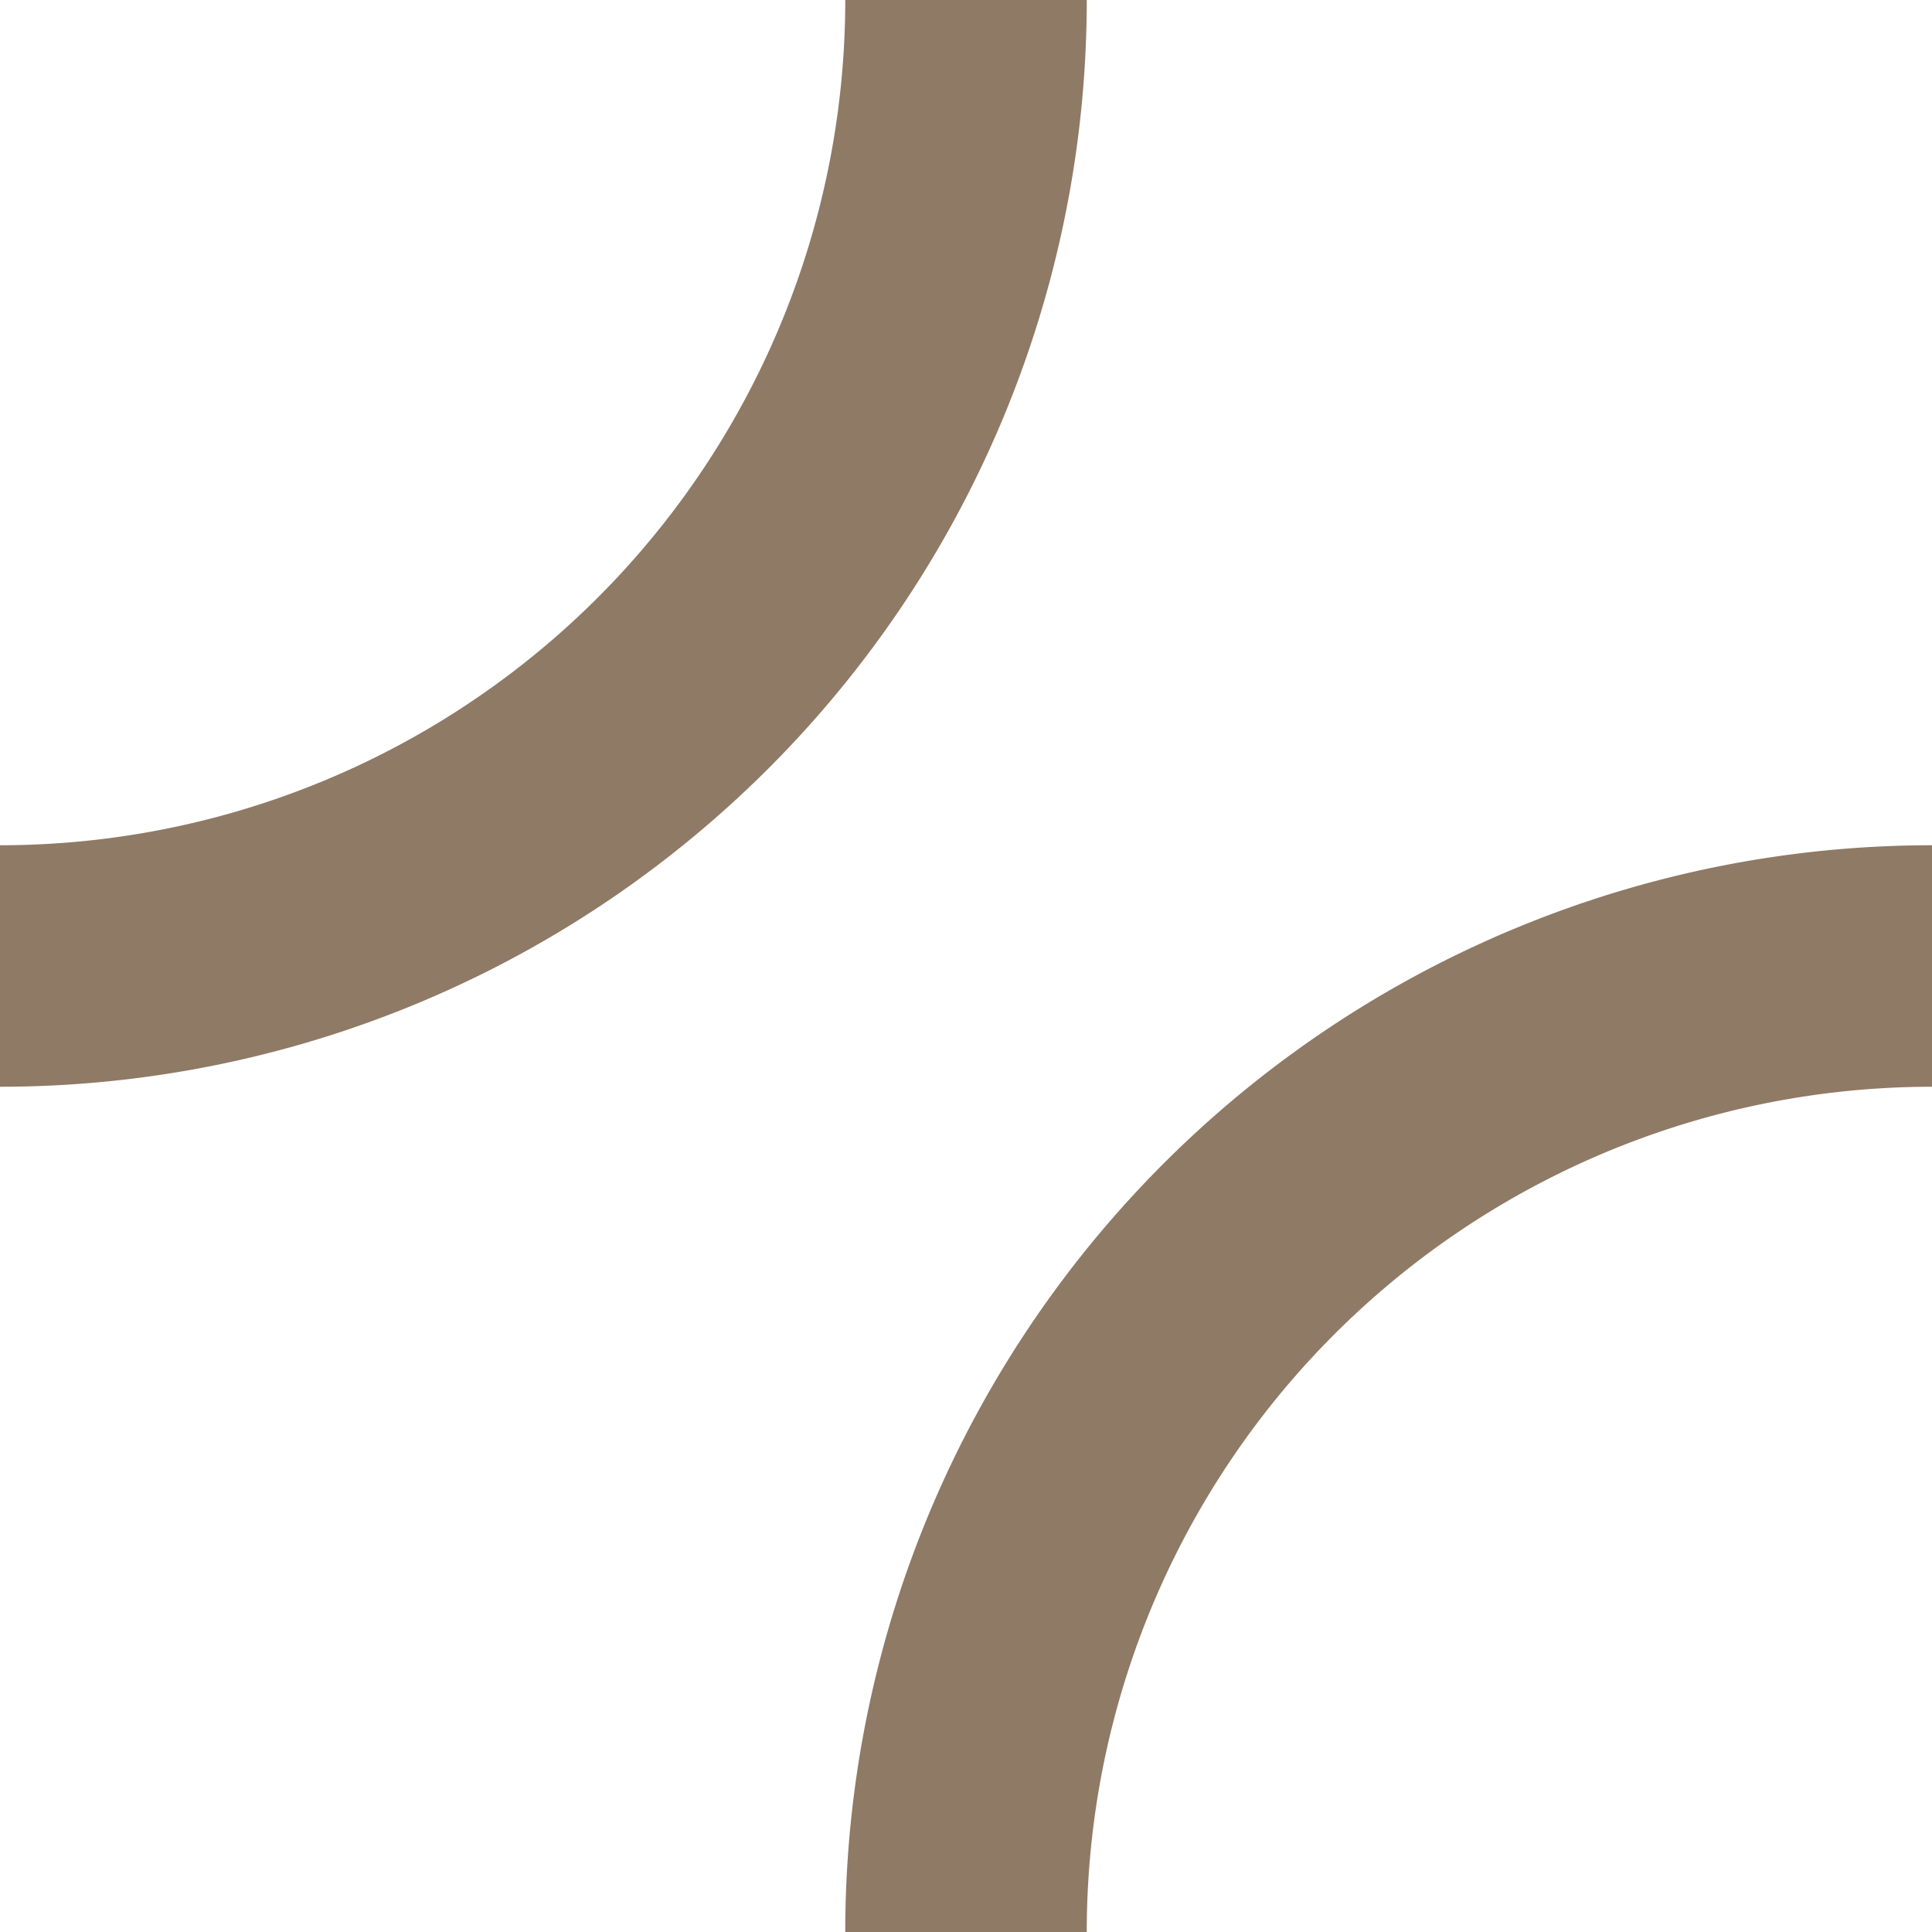 <svg xmlns:dc="http://purl.org/dc/elements/1.1/" xmlns:cc="http://creativecommons.org/ns#" xmlns:rdf="http://www.w3.org/1999/02/22-rdf-syntax-ns#" xmlns:svg="http://www.w3.org/2000/svg" xmlns="http://www.w3.org/2000/svg" xmlns:sodipodi="http://sodipodi.sourceforge.net/DTD/sodipodi-0.dtd" xmlns:inkscape="http://www.inkscape.org/namespaces/inkscape" width="64" height="64" id="svg3354" version="1.1" inkscape:version="0.91 r13725" viewBox="0 0 64 64" sodipodi:docname="cerc2.svg">
    <g transform="translate(64) scale(-1,1)">
        <path style="fill:none;fill-opacity:1;stroke:#8f7a66;stroke-width:8;stroke-linecap:butt;stroke-miterlimit:4;stroke-dasharray:none;stroke-opacity:1" id="path3430" sodipodi:type="arc" sodipodi:cx="0" sodipodi:cy="-64" sodipodi:rx="32" sodipodi:ry="32" sodipodi:start="0" sodipodi:end="1.5707963" sodipodi:open="true" d="M 32,-64 A 32,32 0 0 1 0,-32" transform="matrix(0,1,-1,0,0,0)" />
        <path transform="matrix(0,-1,1,0,0,0)" d="M -32,0 A 32,32 0 0 1 -64,32" sodipodi:open="true" sodipodi:end="1.5707963" sodipodi:start="0" sodipodi:ry="32" sodipodi:rx="32" sodipodi:cy="0" sodipodi:cx="-64" sodipodi:type="arc" id="path4257" style="fill:none;fill-opacity:1;stroke:#8f7a66;stroke-width:8;stroke-linecap:butt;stroke-miterlimit:4;stroke-dasharray:none;stroke-opacity:1" />
    </g>
</svg>
